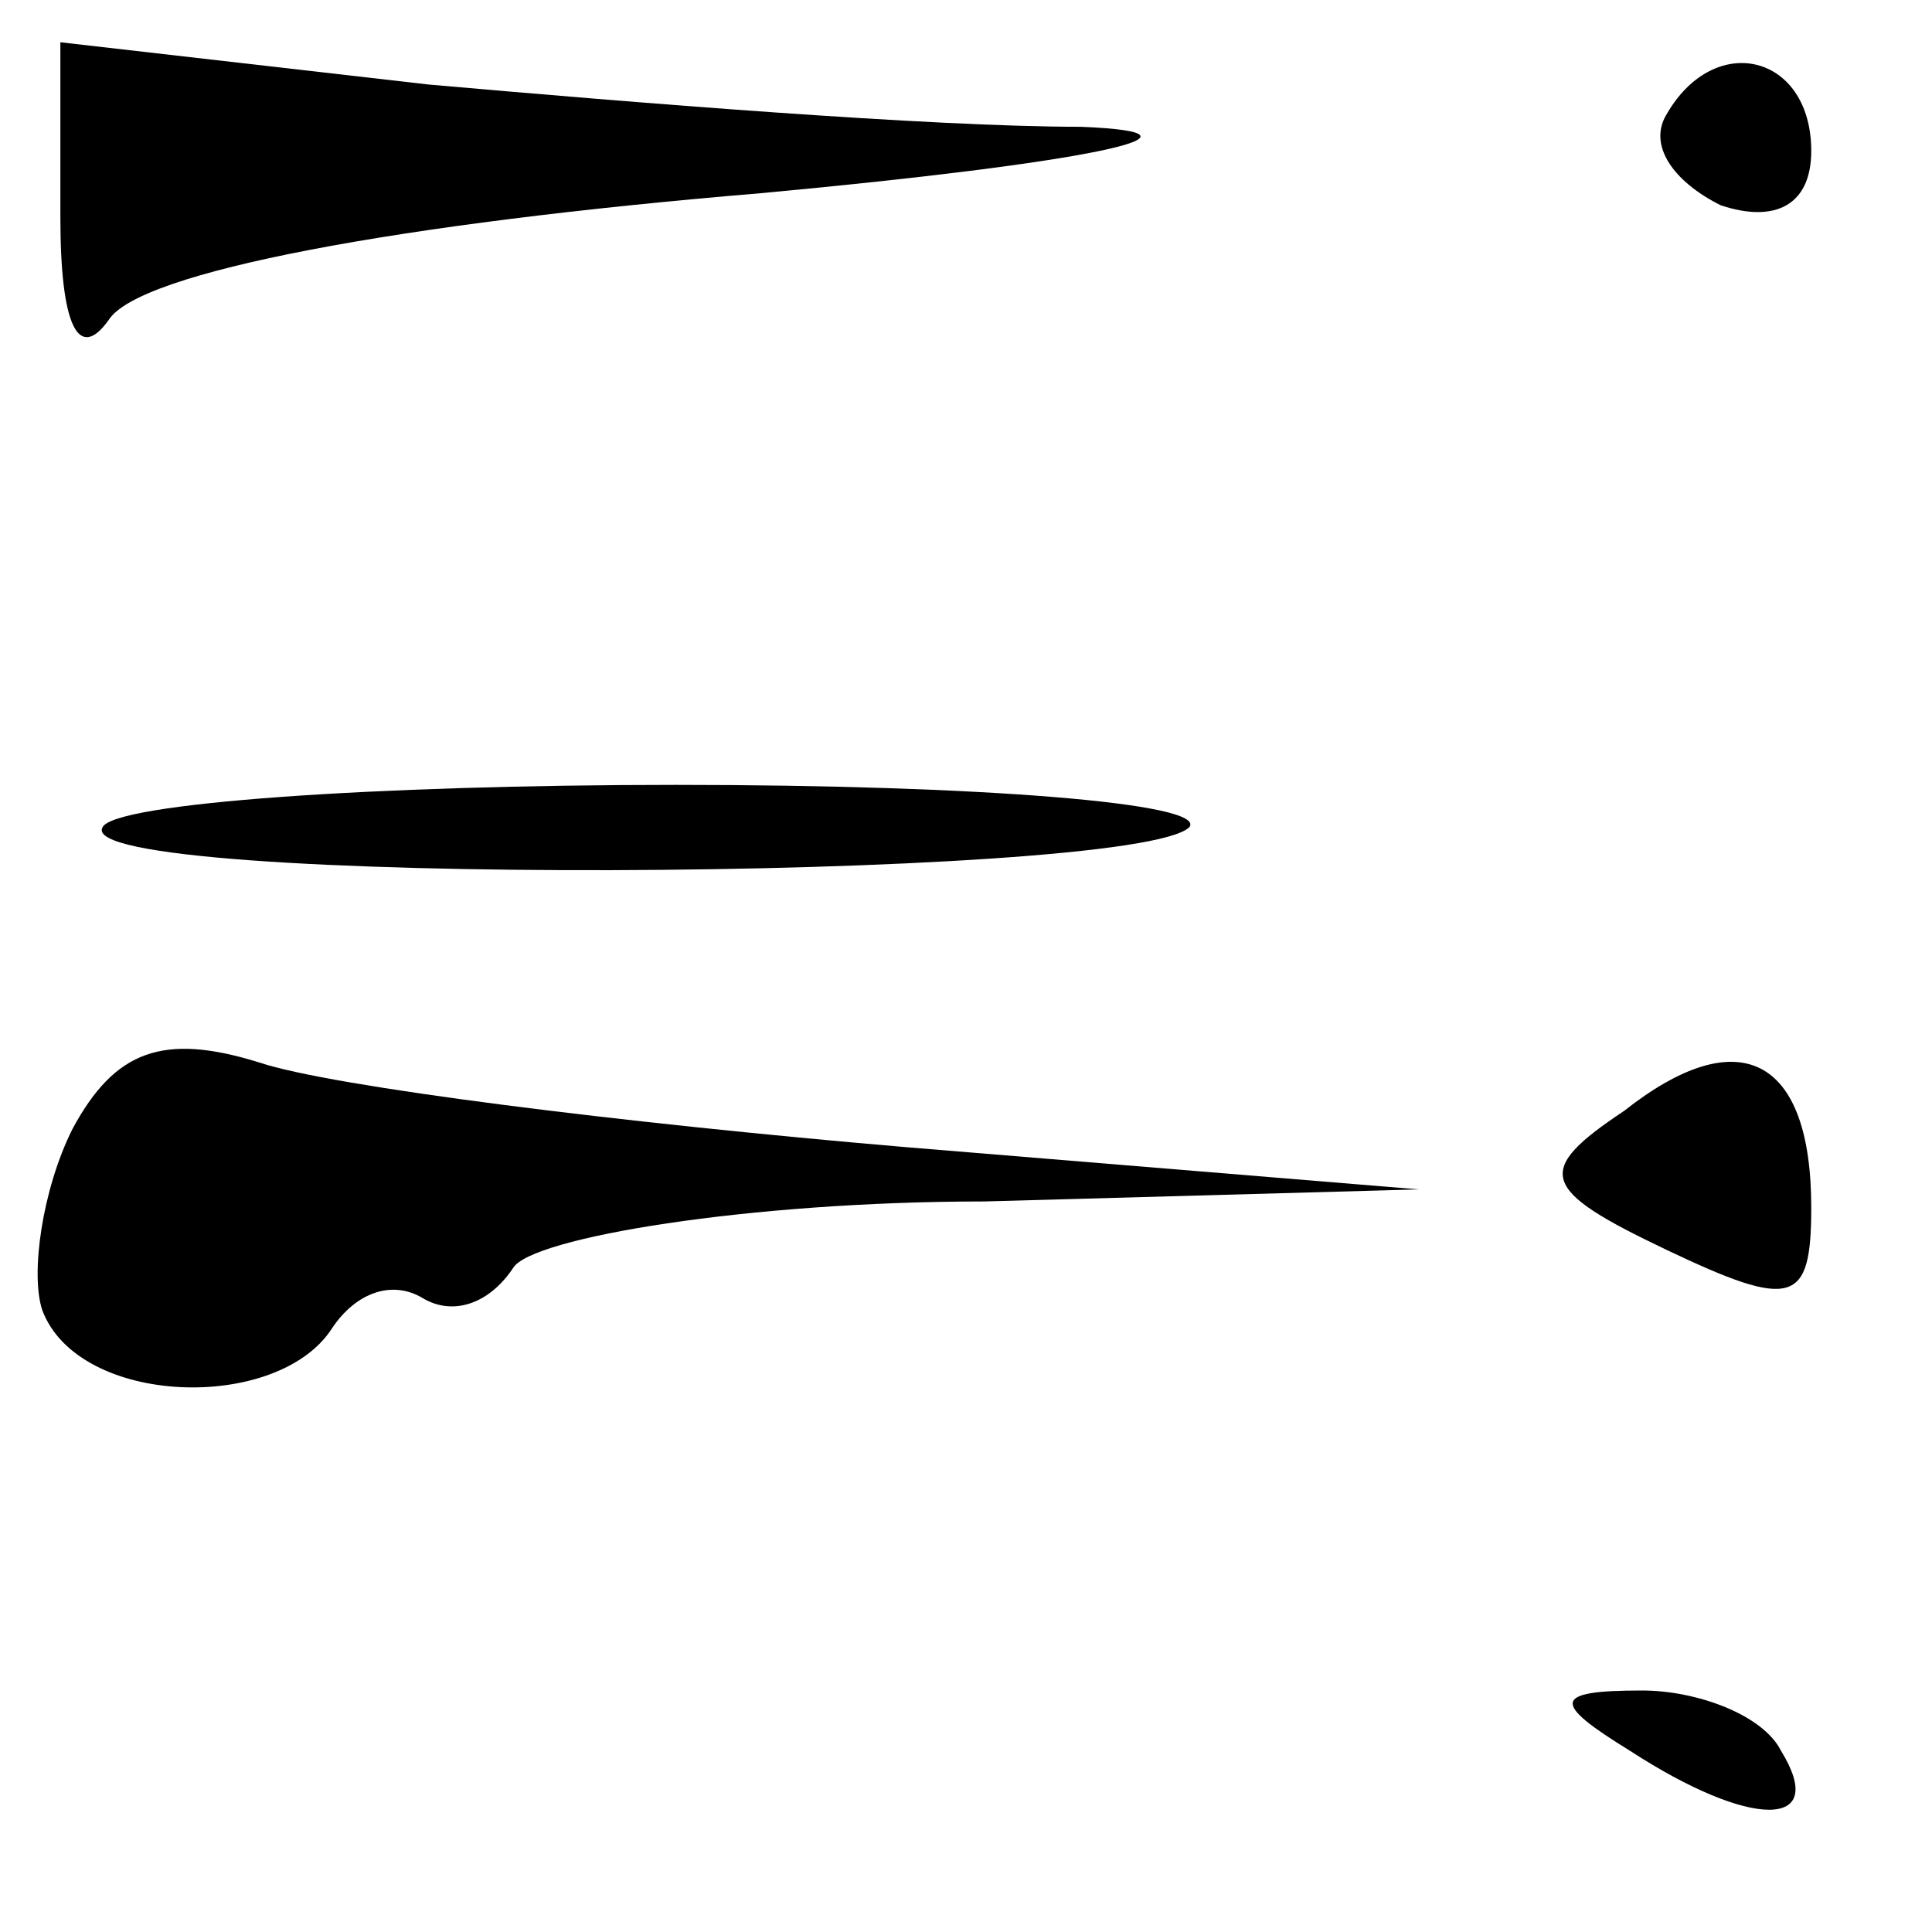 <?xml version="1.0" standalone="no"?>
<!DOCTYPE svg PUBLIC "-//W3C//DTD SVG 20010904//EN"
 "http://www.w3.org/TR/2001/REC-SVG-20010904/DTD/svg10.dtd">
<svg version="1.0" xmlns="http://www.w3.org/2000/svg"
 width="32pt" height="32pt" viewBox="0 0 32 32"
 preserveAspectRatio="xMidYMid meet">
<g transform="translate(0,32) scale(0.1,-0.1)"
fill="#000000" stroke="none">
<path fill="#000000" stroke="none" d="M10 284 c0 -18 3 -24 8 -17 5 8 48 16
108 21 54 5 78 10 53 11 -25 0 -74 4 -108 7 l-61 7 0 -29z"/>
<path fill="#000000" stroke="none" d="M276 301 c-3 -5 1 -11 9 -15 9 -3 15 0
15 9 0 16 -16 20 -24 6z"/>
<path fill="#000000" stroke="none" d="M17 183 c-6 -10 171 -9 180 0 3 4 -35
7 -85 7 -50 0 -93 -3 -95 -7z"/>
<path fill="#000000" stroke="none" d="M12 133 c-5 -10 -7 -24 -5 -30 6 -16
39 -17 48 -3 4 6 10 8 15 5 5 -3 11 -1 15 5 3 5 39 11 78 11 l72 2 -85 7 c-47
4 -95 10 -107 14 -16 5 -24 2 -31 -11z"/>
<path fill="#000000" stroke="none" d="M269 136 c-15 -10 -14 -13 7 -23 21
-10 24 -9 24 7 0 25 -12 31 -31 16z"/>
<path fill="#000000" stroke="none" d="M270 30 c20 -13 33 -13 25 0 -3 6 -14
10 -23 10 -15 0 -15 -2 -2 -10z"/>
</g>
</svg>

